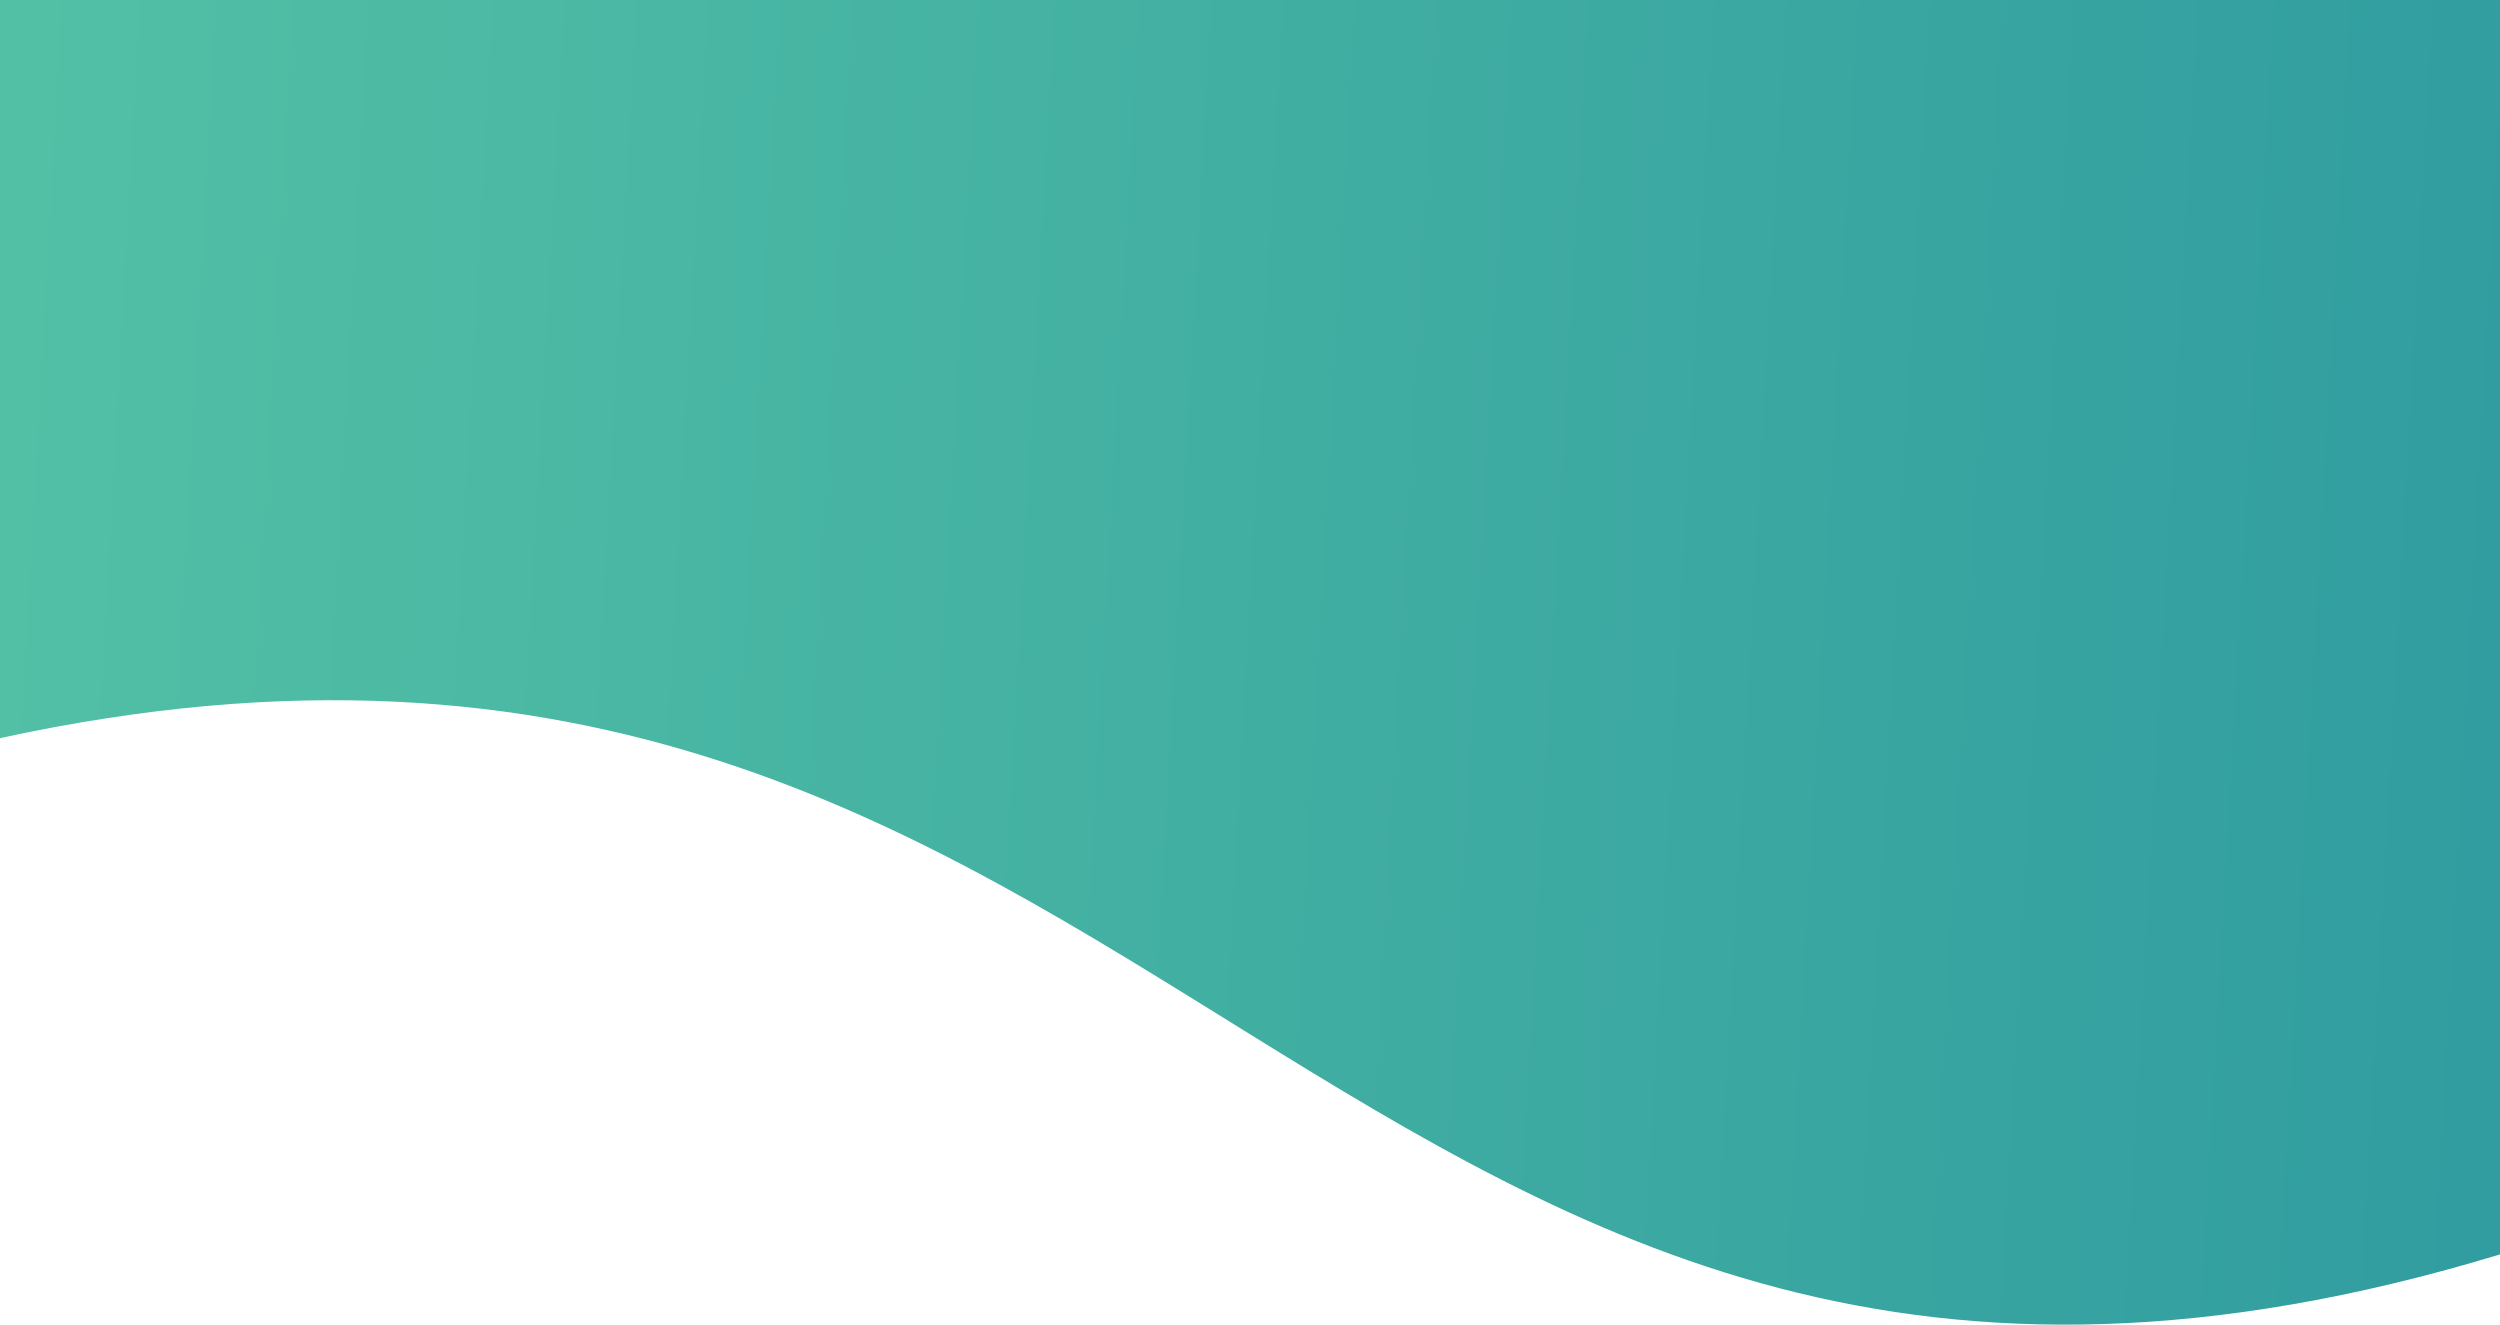 <svg width="1440" height="763" viewBox="0 0 1440 763" fill="none" xmlns="http://www.w3.org/2000/svg">
<path d="M1440 722.531V0H0V425.163C676.007 278.322 763.993 927.739 1440 722.531Z" fill="url(#paint0_linear)"/>
<defs>
<linearGradient id="paint0_linear" x1="1440" y1="421.437" x2="-4.125" y2="341.104" gradientUnits="userSpaceOnUse">
<stop stop-color="#319DA0"/>
<stop offset="1" stop-color="#52C0A5"/>
</linearGradient>
</defs>
</svg>
